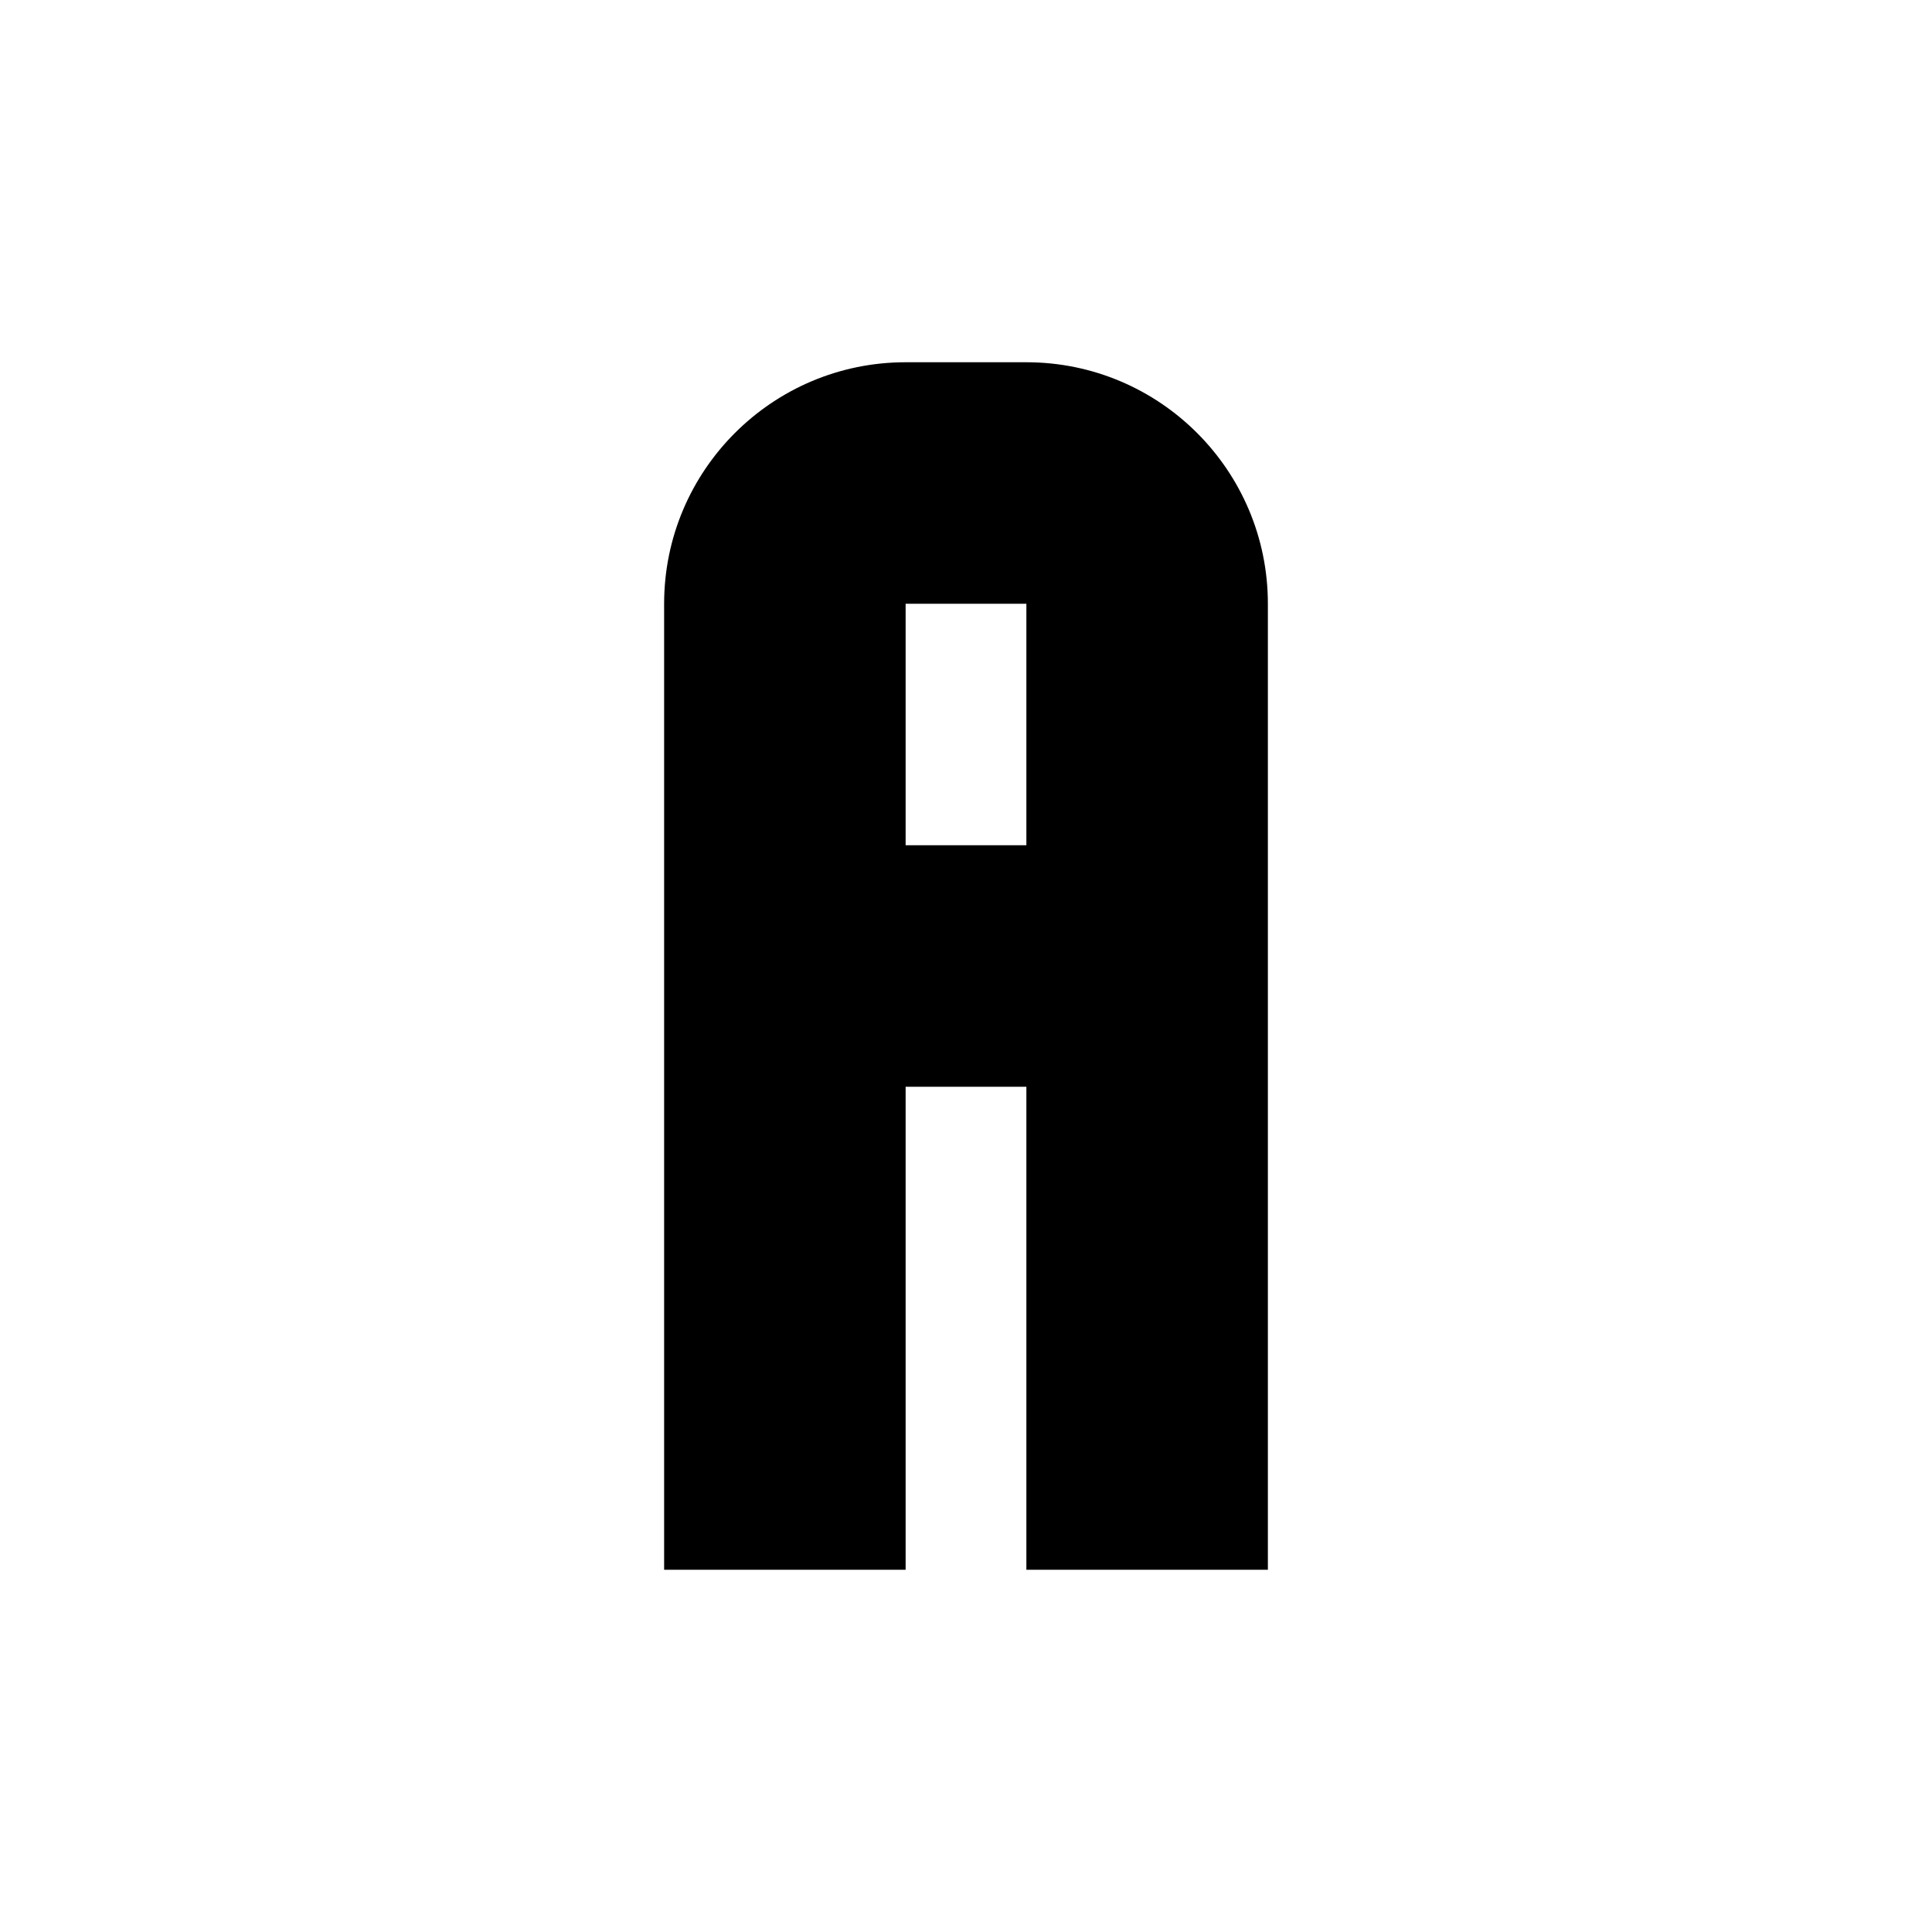 <?xml version="1.0" encoding="utf-8"?>
<!-- Generator: Adobe Illustrator 16.0.0, SVG Export Plug-In . SVG Version: 6.00 Build 0)  -->
<!DOCTYPE svg PUBLIC "-//W3C//DTD SVG 1.1//EN" "http://www.w3.org/Graphics/SVG/1.1/DTD/svg11.dtd">
<svg version="1.1" xmlns="http://www.w3.org/2000/svg" xmlns:xlink="http://www.w3.org/1999/xlink" x="0px" y="0px" width="16px"
	 height="16px" viewBox="0 0 16 16" style="enable-background:new 0 0 16 16;" xml:space="preserve">
<style type="text/css">
<![CDATA[
	.st0{display:inline;}
	.st1{fill:#384047;}
	.st2{display:none;}
]]>
</style>
<g id="Bold">
	<path d="M7.5,9h1v4h2V9V7V5c0-1.104-0.896-2-2-2h-1c-1.104,0-2,0.896-2,2v2v2v4h2V9z M7.5,5h1v2h-1V5z"/>
</g>
<g id="Medium" class="st2">
	<path class="st0" d="M6.5,9h3v4h1V9V7V5c0-1.104-0.896-2-2-2h-1c-1.104,0-2,0.896-2,2v2v2v4h1V9z M6.5,5c0-0.552,0.448-1,1-1h1
		c0.552,0,1,0.448,1,1v3h-3V5z"/>
</g>
</svg>
